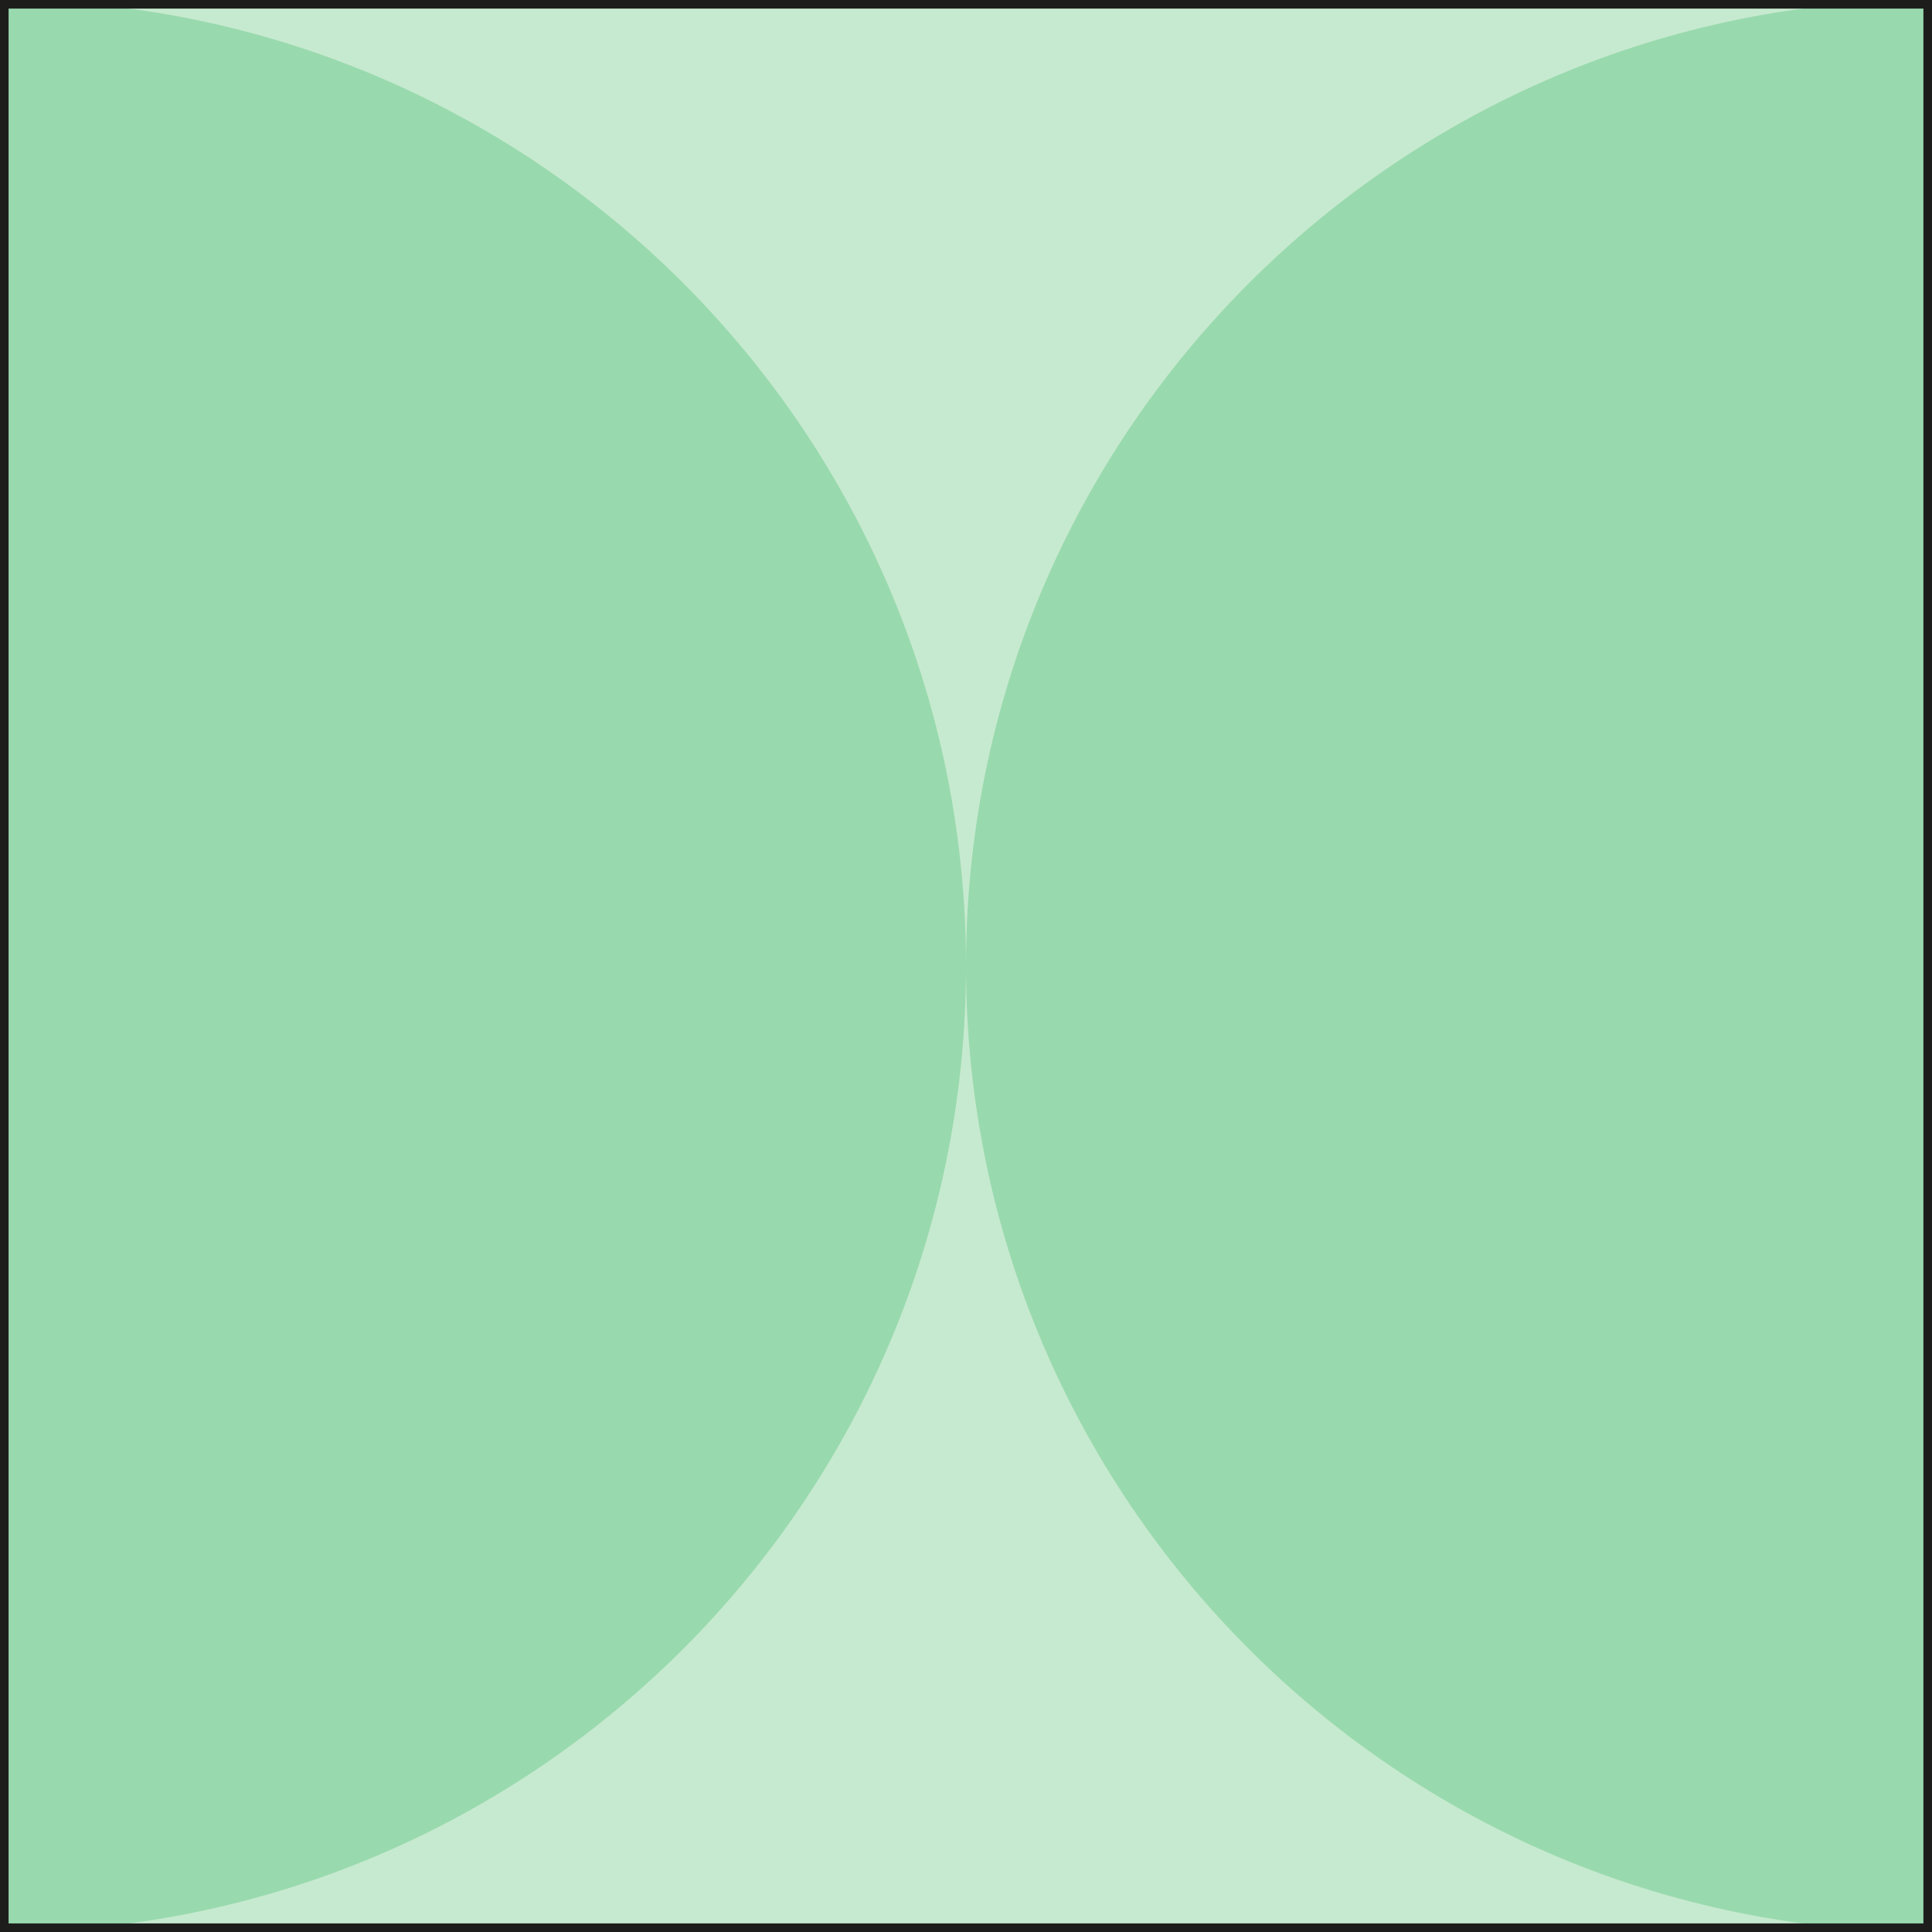 <?xml version="1.0" encoding="UTF-8"?><svg id="Layer_1" xmlns="http://www.w3.org/2000/svg" viewBox="0 0 28.12 28.12"><defs><style>.cls-1{stroke:#000;}.cls-1,.cls-2{fill:none;stroke-miterlimit:10;}.cls-3{fill:#99d9ae;}.cls-3,.cls-4{stroke-width:0px;}.cls-2{stroke:#1d1e1c;stroke-width:.25px;}.cls-4{fill:#c6eacf;}</style></defs><rect class="cls-1" x="-1697.82" y="-29.54" width="1830" height="80"/><rect class="cls-1" x="-57.82" y="-579.54" width="190" height="1030"/><rect class="cls-1" x="-57.82" y="-579.54" width="190" height="1030"/><rect class="cls-4" width="28.12" height="28.12"/><path class="cls-3" d="m0,0C7.77,0,14.06,6.3,14.06,14.06S7.77,28.12,0,28.12V0Z"/><path class="cls-3" d="m28.12,28.12c-7.77,0-14.06-6.3-14.06-14.06S20.36,0,28.12,0v28.12Z"/><rect class="cls-2" width="28.12" height="28.12"/></svg>